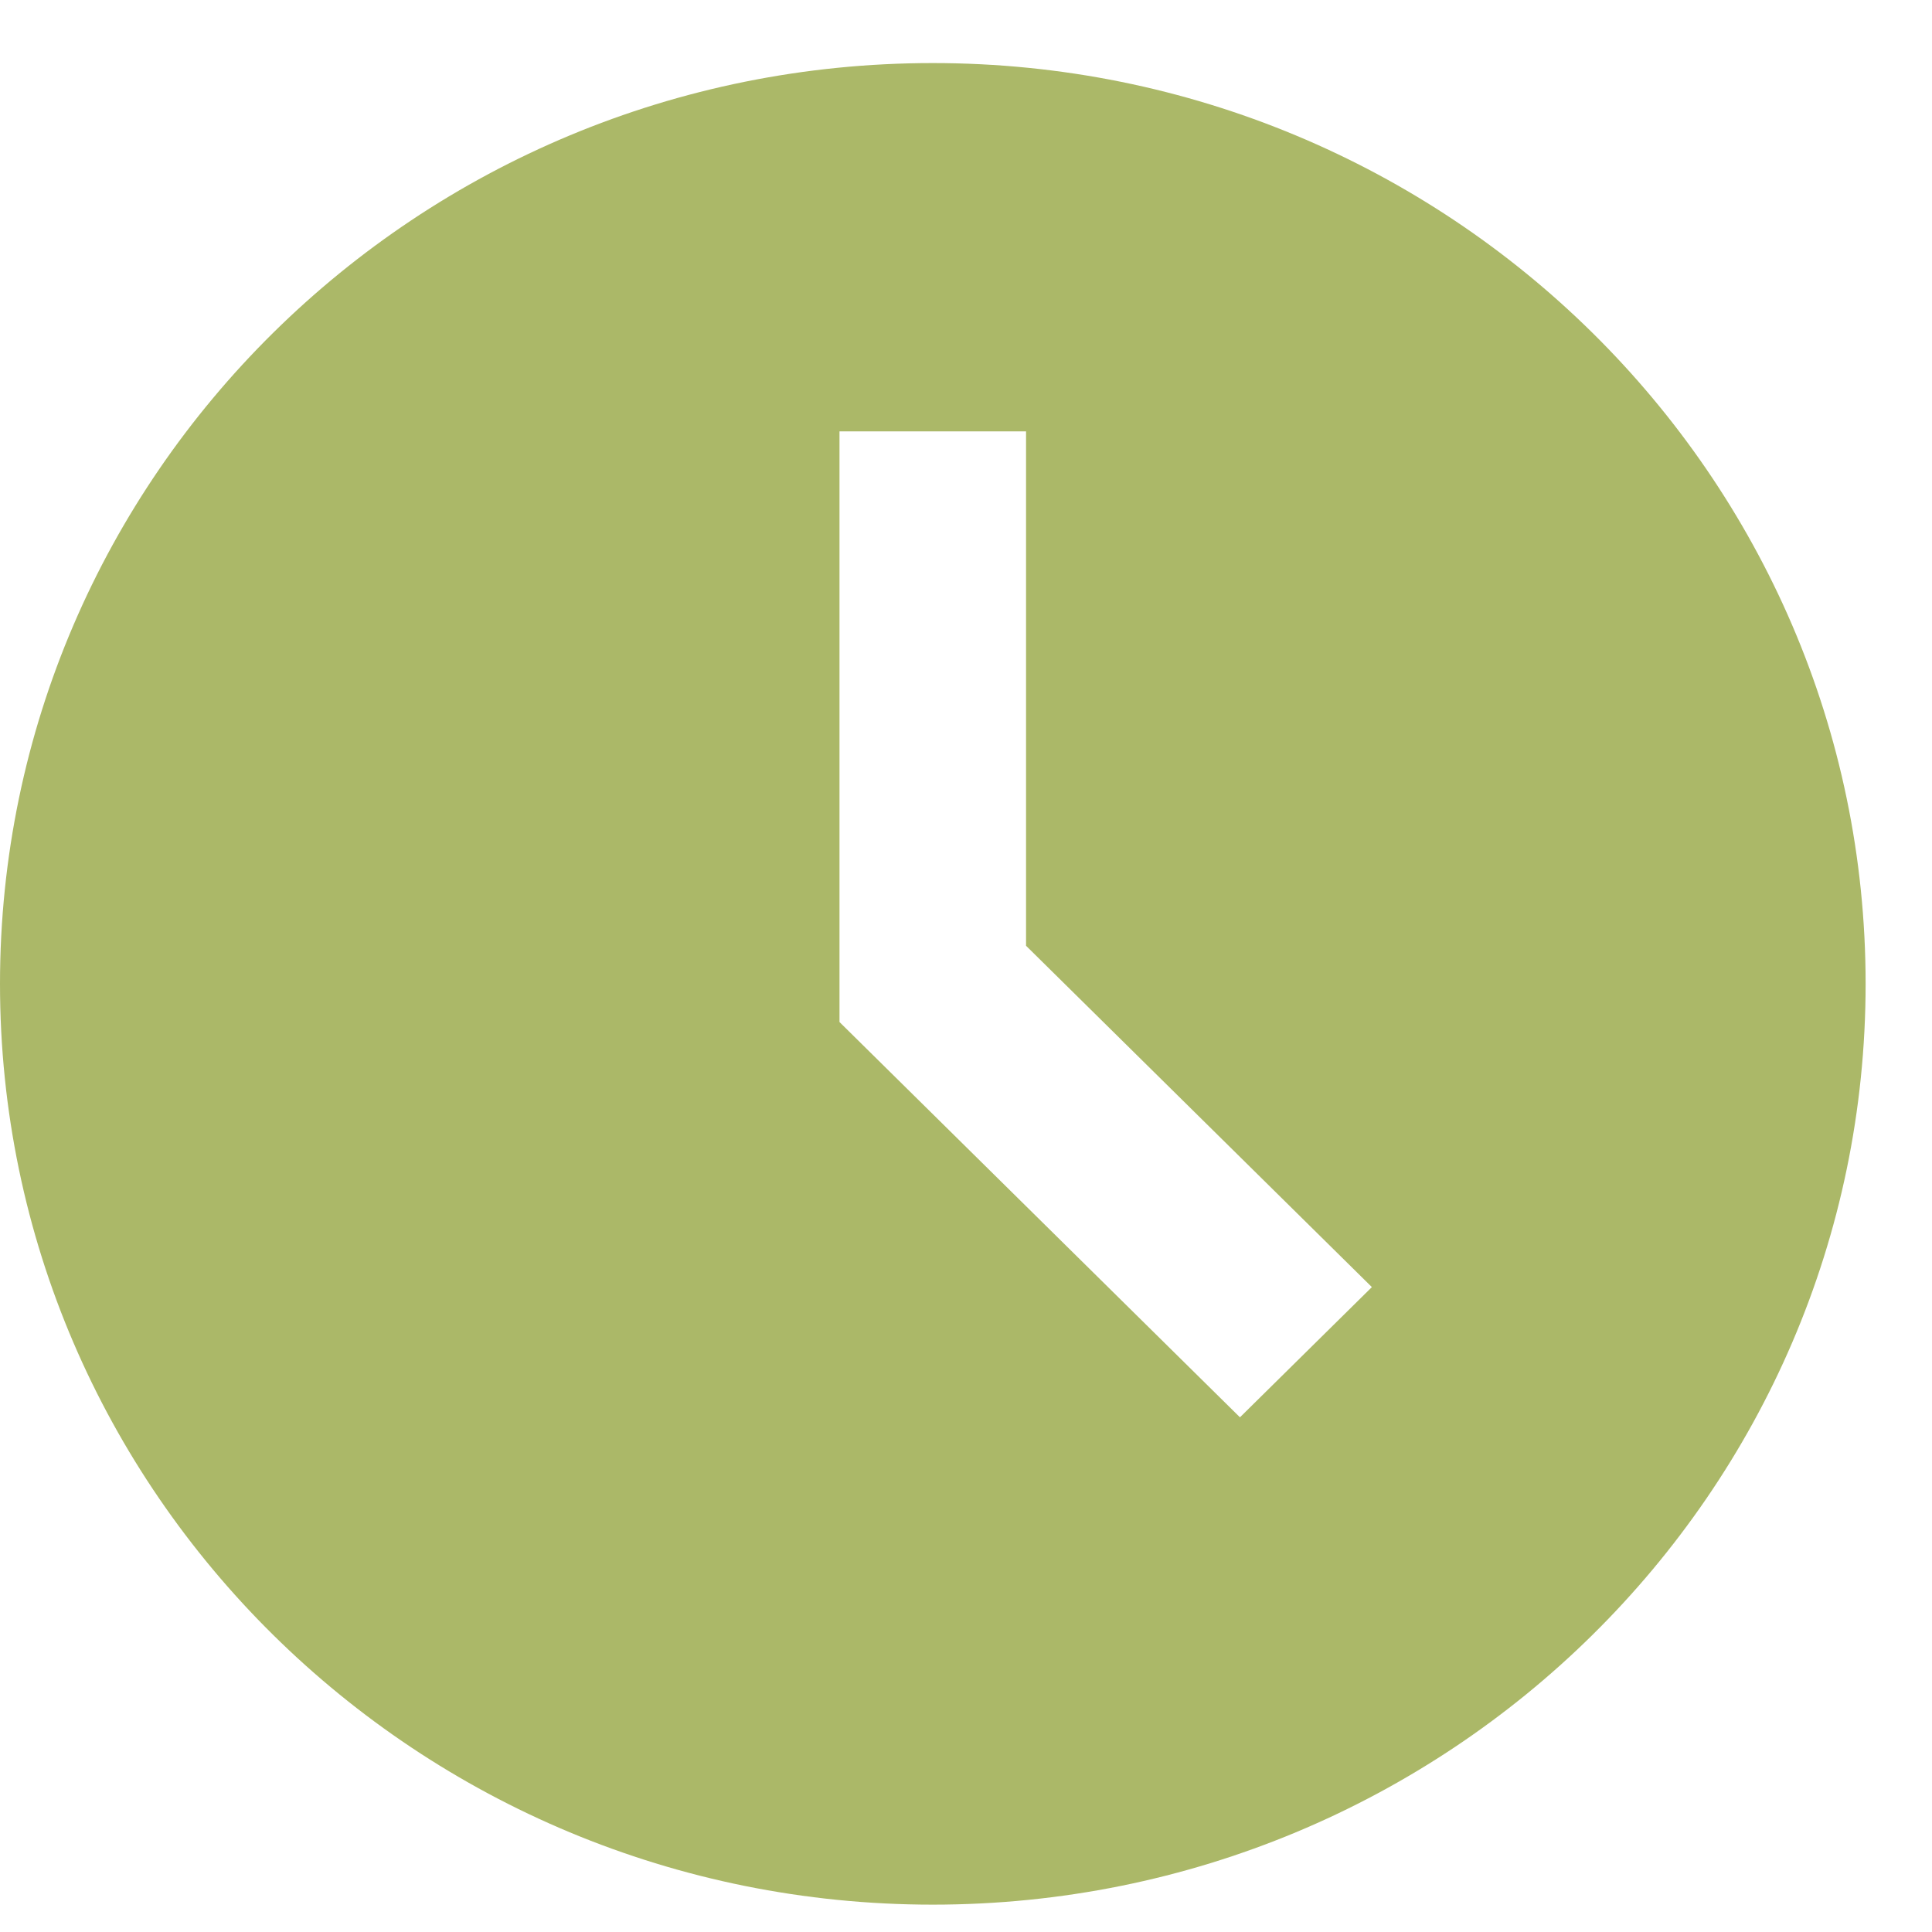 <svg width="25" height="25" viewBox="0 0 25 25" fill="none" xmlns="http://www.w3.org/2000/svg">
<path d="M12.07 0.816C5.404 0.816 0 6.151 0 12.731C0 19.312 5.404 24.646 12.07 24.646C18.737 24.646 24.141 19.312 24.141 12.731C24.141 6.151 18.737 0.816 12.07 0.816ZM16.045 18.34L10.863 13.225V5.582H13.277V12.238L17.752 16.655L16.045 18.34Z" fill="#ABB868"/>
</svg>
